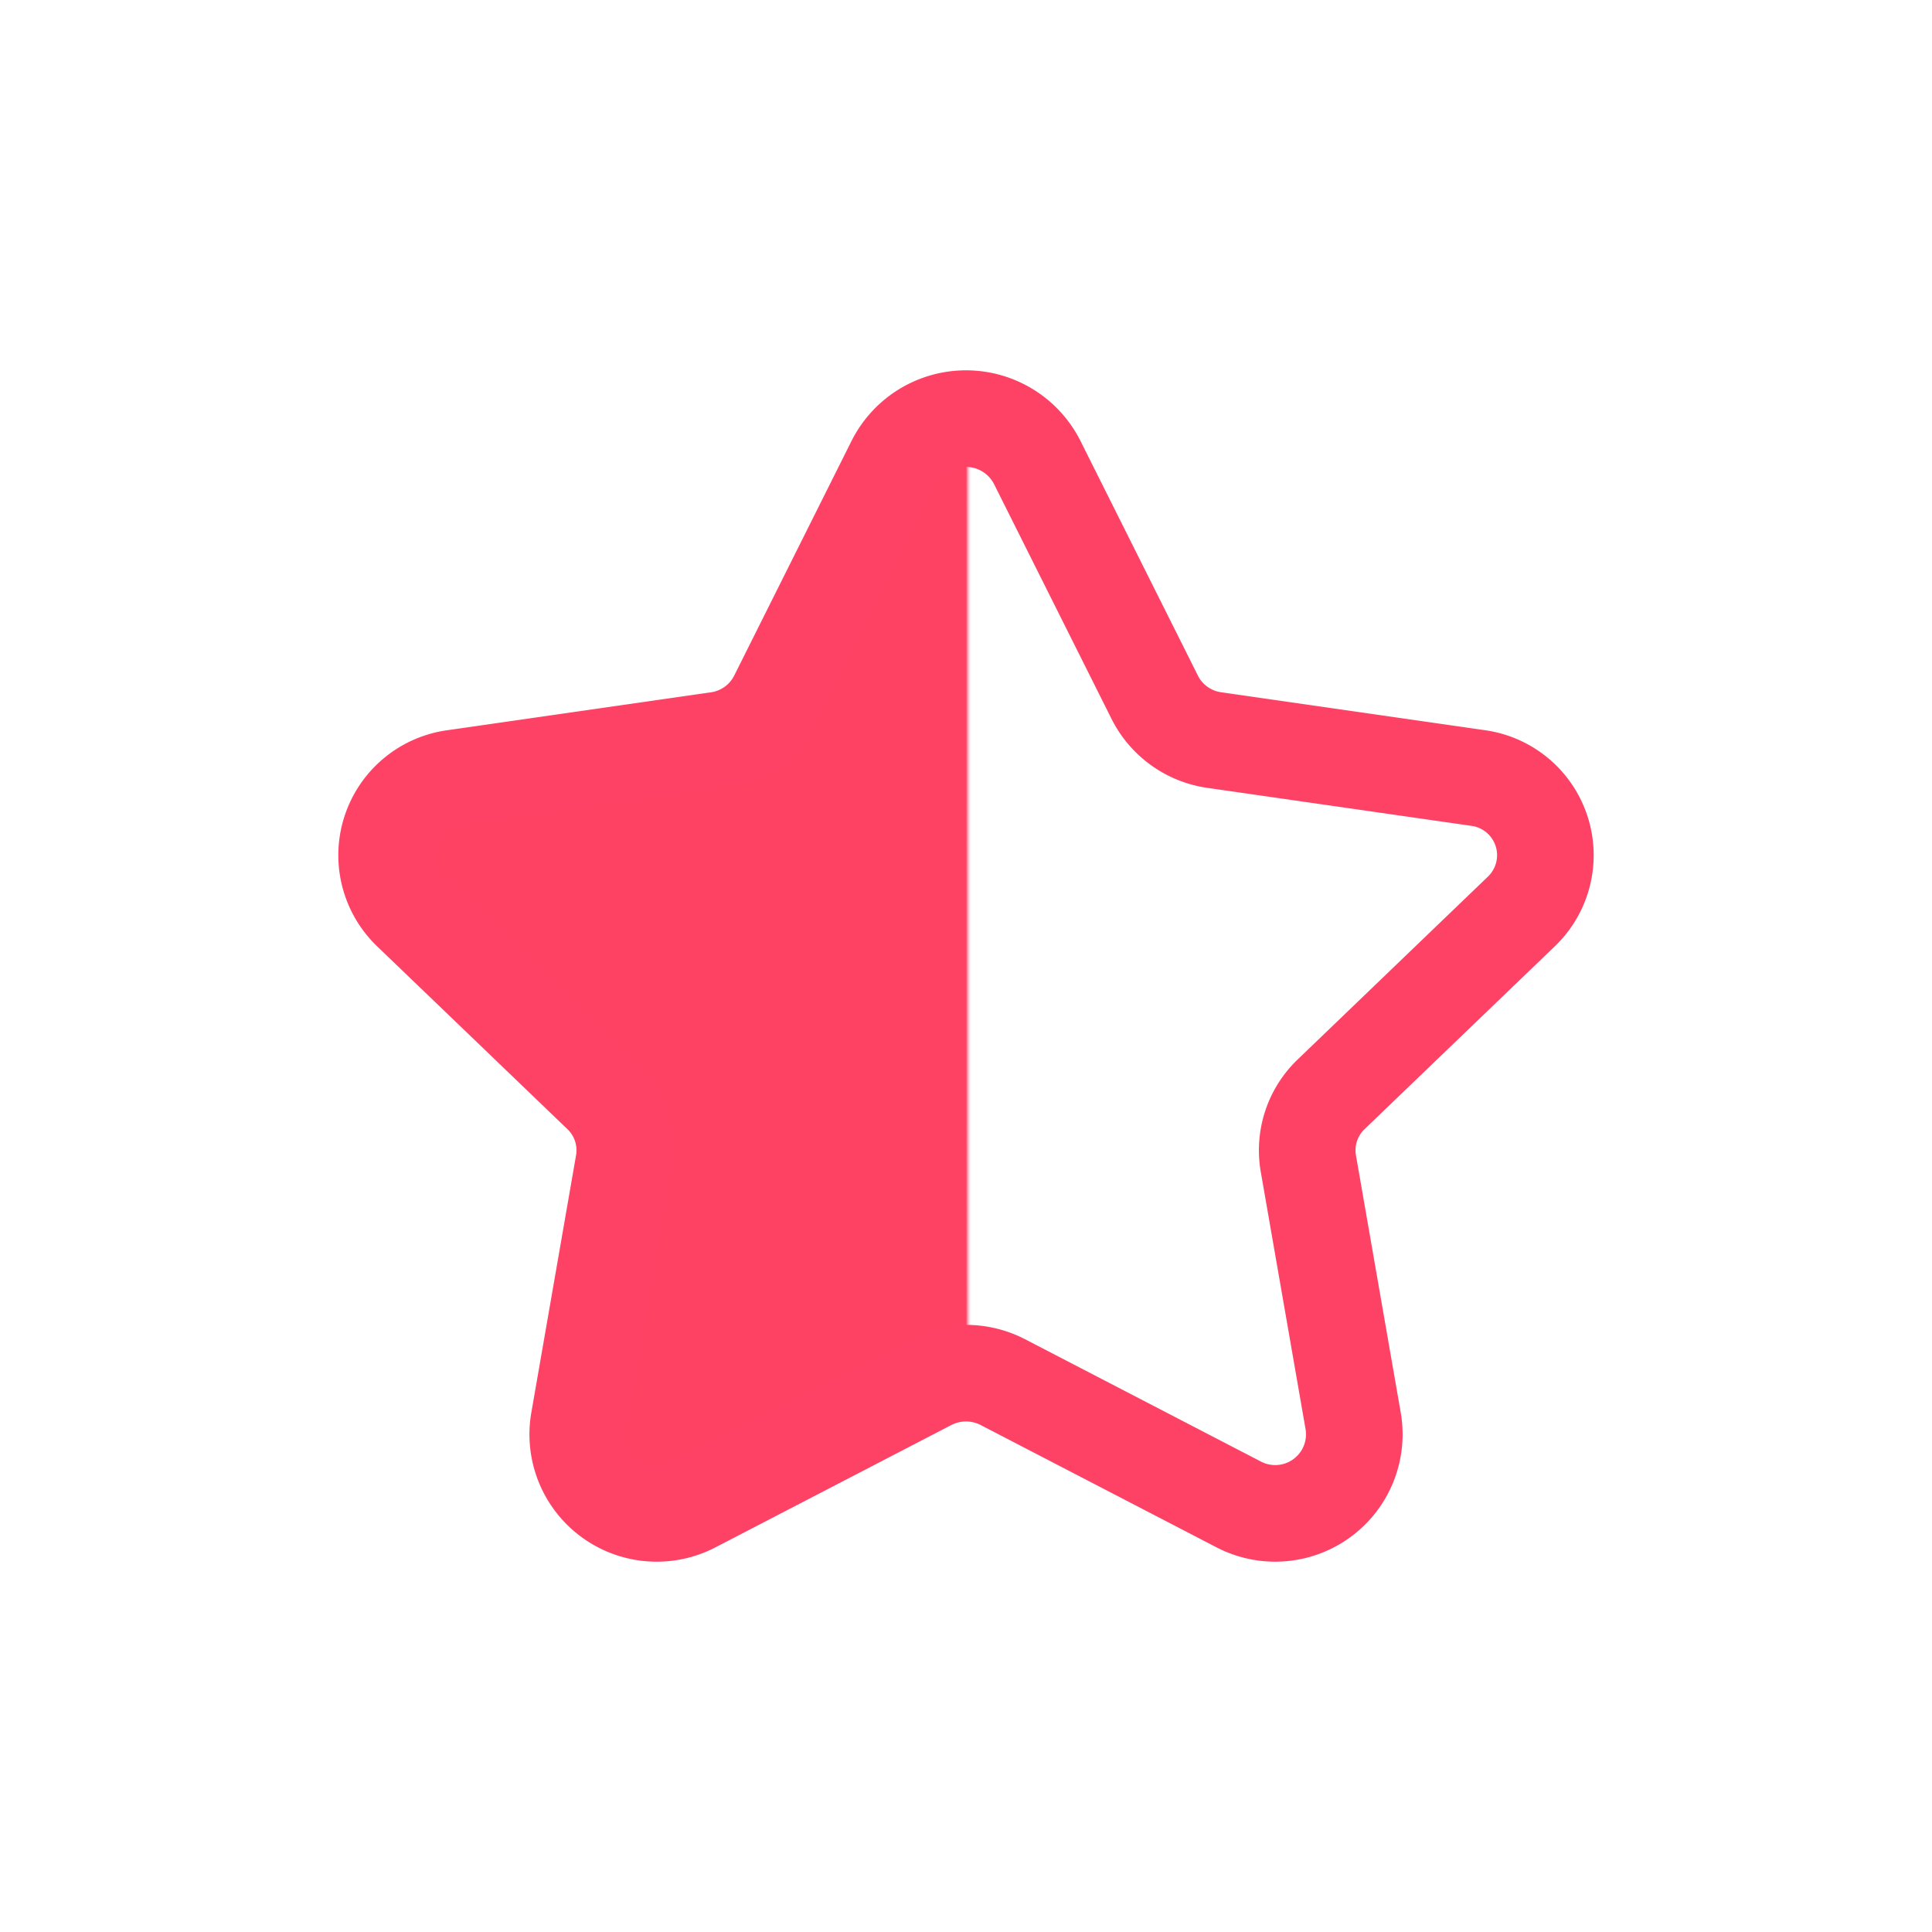 <svg id="Layer_1" data-name="Layer 1" xmlns="http://www.w3.org/2000/svg" xmlns:xlink="http://www.w3.org/1999/xlink" viewBox="0 0 30 30"><defs><style>.cls-1{stroke:#fe4265;stroke-linecap:round;stroke-linejoin:round;stroke-width:1.5px;fill:url(#linear-gradient);}</style><linearGradient id="linear-gradient" x1="6" y1="15" x2="24" y2="15" gradientUnits="userSpaceOnUse"><stop offset="0.5" stop-color="#fd4264"/><stop offset="0.505" stop-color="#fff" stop-opacity="0"/></linearGradient></defs><path class="cls-1" d="M16.104,7.177l1.827,3.651a1.228,1.228,0,0,0,.926.664l4.088.588a1.21,1.21,0,0,1,.681,2.071L20.67,16.992a1.203,1.203,0,0,0-.354,1.075l.698,4.01a1.228,1.228,0,0,1-1.787,1.28l-3.654-1.895a1.248,1.248,0,0,0-1.146,0L10.773,23.357a1.227,1.227,0,0,1-1.786-1.28l.697-4.01a1.203,1.203,0,0,0-.354-1.075L6.374,14.152a1.21,1.21,0,0,1,.681-2.071l4.088-.588a1.23,1.23,0,0,0,.927-.664L13.896,7.177A1.239,1.239,0,0,1,16.104,7.177Z"/></svg>